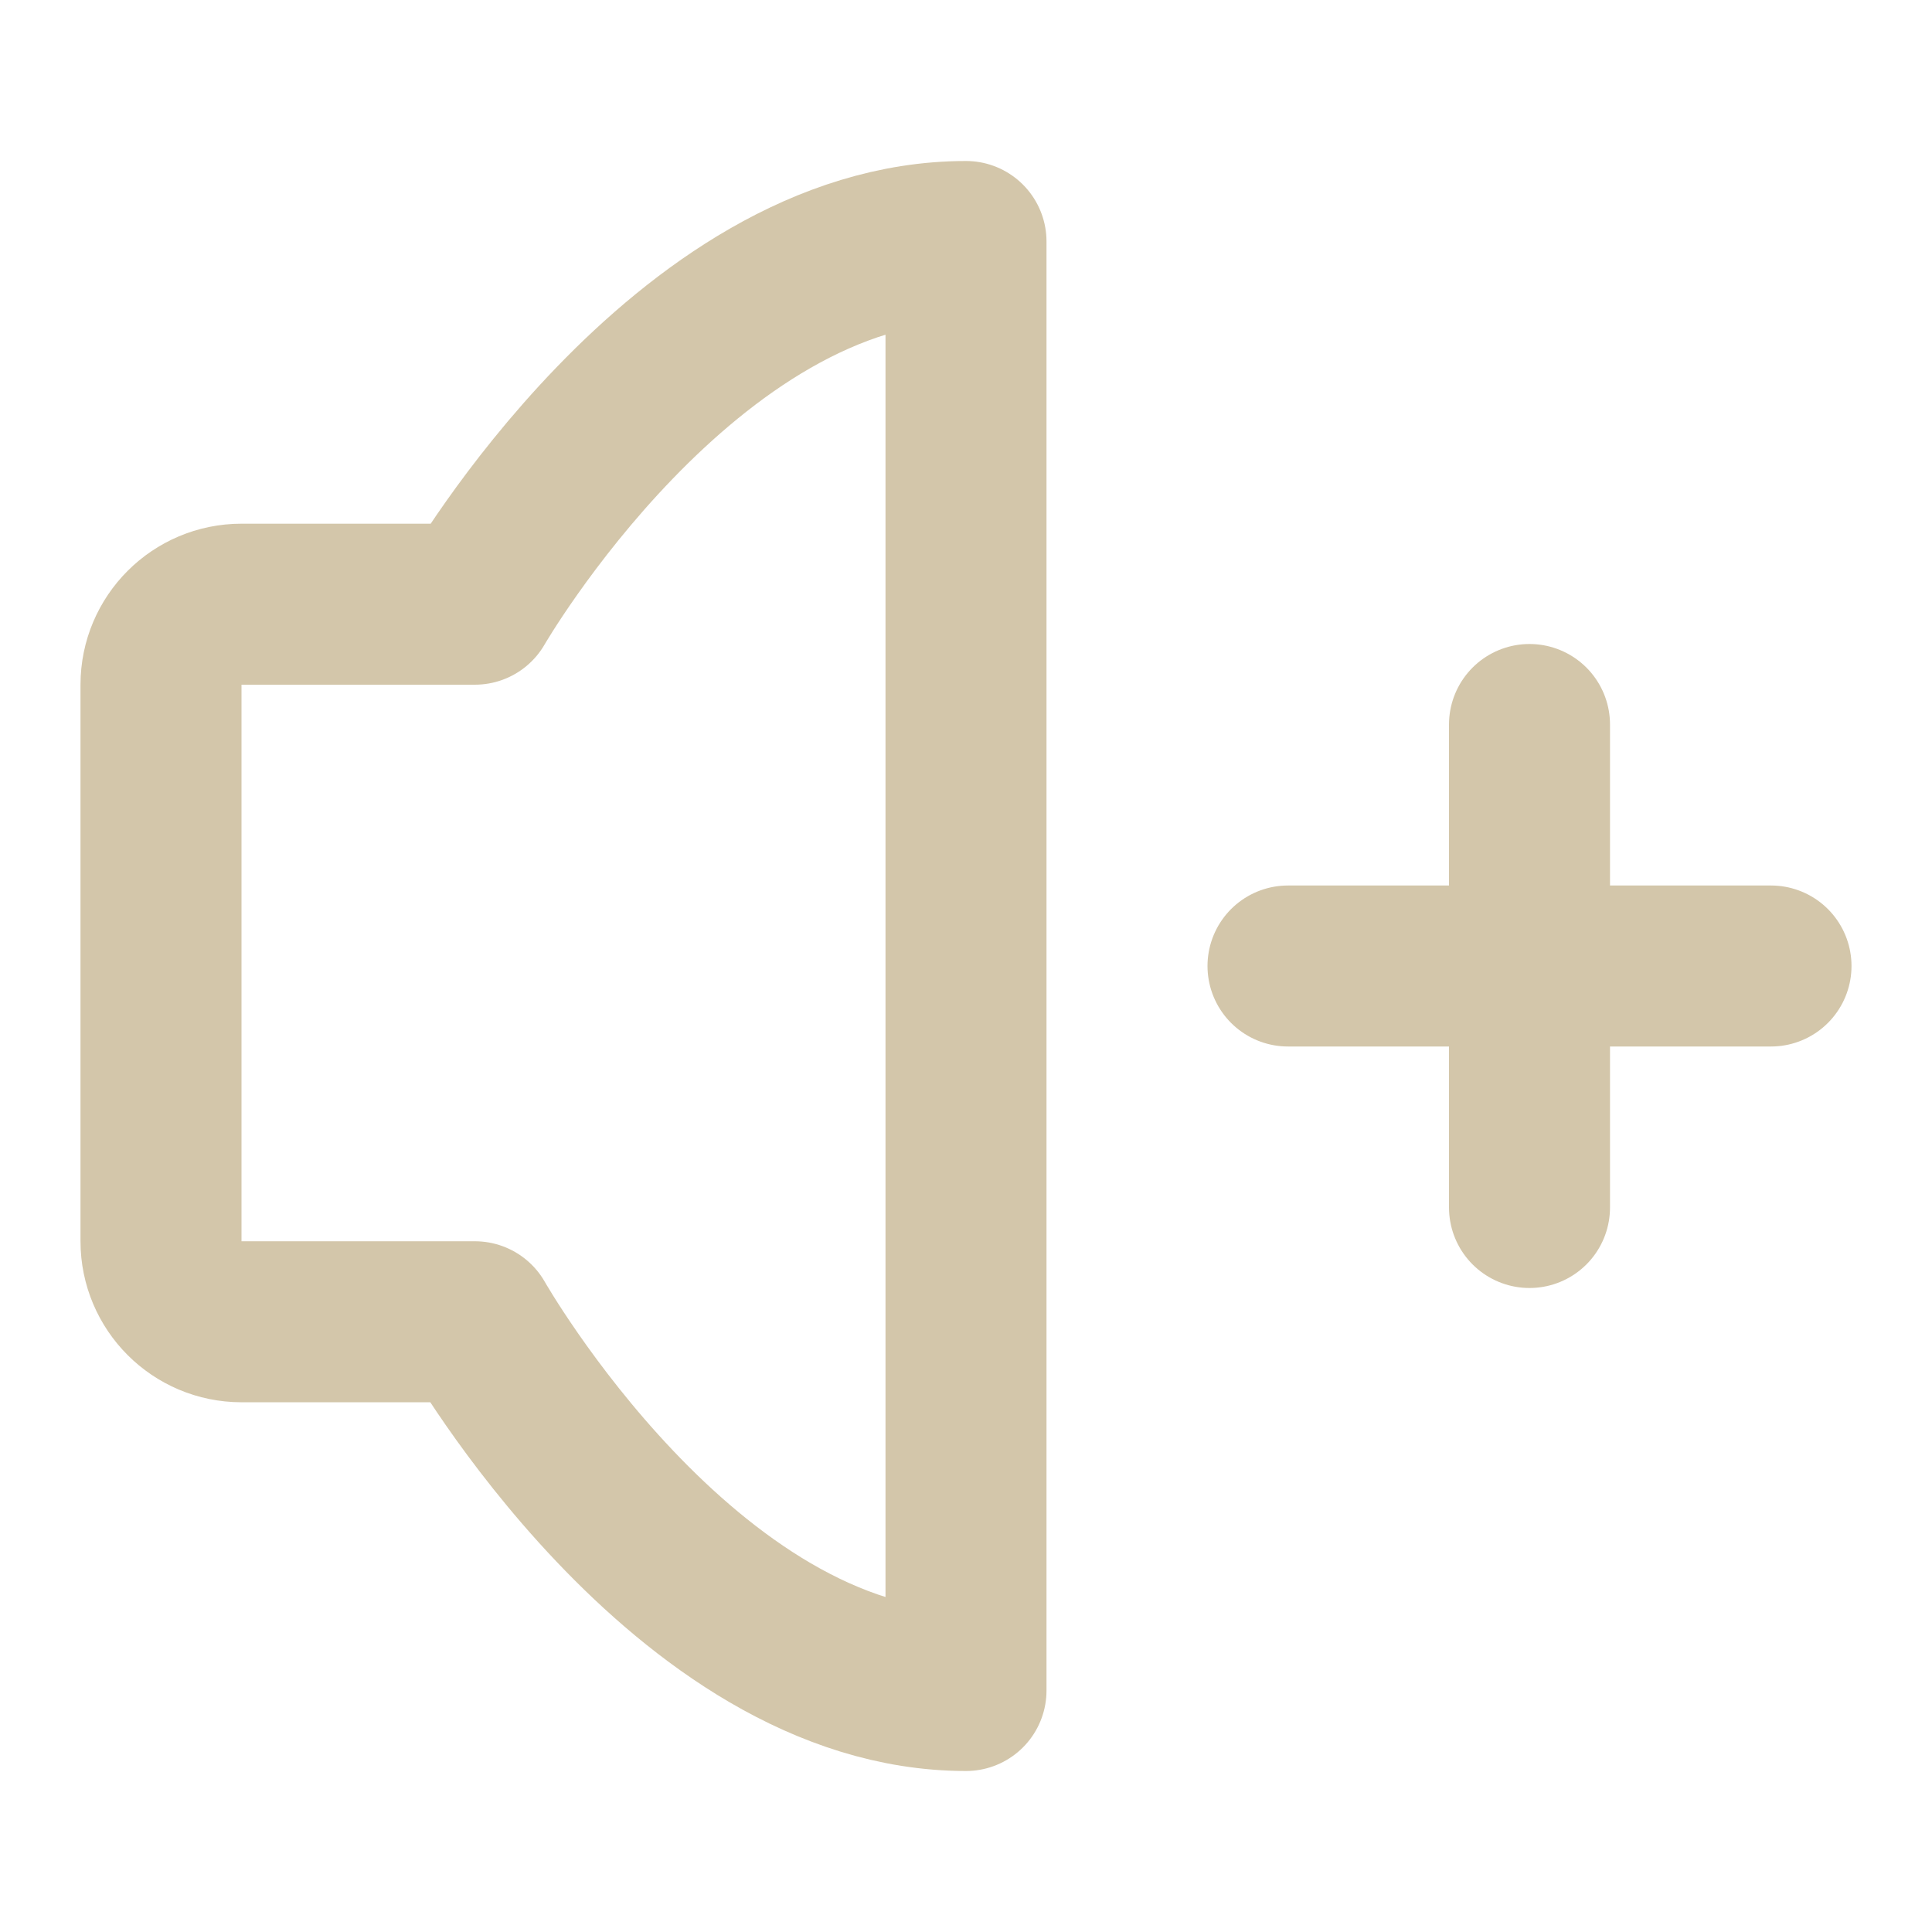 <?xml version="1.0" encoding="UTF-8" standalone="yes"?>
<svg xmlns="http://www.w3.org/2000/svg" xmlns:xlink="http://www.w3.org/1999/xlink" width="192" height="192" viewBox="0 0 192 192">
  <path fill="none" stroke-width="4" stroke-linecap="butt" stroke-linejoin="round" stroke="#D3C6AA" stroke-opacity="1" stroke-miterlimit="4" d="M 24 6 L 24 42 C 17 42 11.799 32.839 11.799 32.839 L 6 32.839 C 4.896 32.839 4 31.943 4 30.839 L 4 17.011 C 4 15.906 4.896 15.011 6 15.011 L 11.799 15.011 C 11.799 15.011 17 6 24 6 Z M 24 6 " transform="matrix(4, 0, 0, 4, 0, 0)"/>
  <path fill="none" stroke-width="4" stroke-linecap="round" stroke-linejoin="round" stroke="#D3C6AA" stroke-opacity="1" stroke-miterlimit="4" d="M 32 24 L 44 24 " transform="matrix(4, 0, 0, 4, 0, 0)"/>
  <path fill="none" stroke-width="4" stroke-linecap="round" stroke-linejoin="round" stroke="#D3C6AA" stroke-opacity="1" stroke-miterlimit="4" d="M 38 18 L 38 30 " transform="matrix(4, 0, 0, 4, 0, 0)"/>
</svg>
